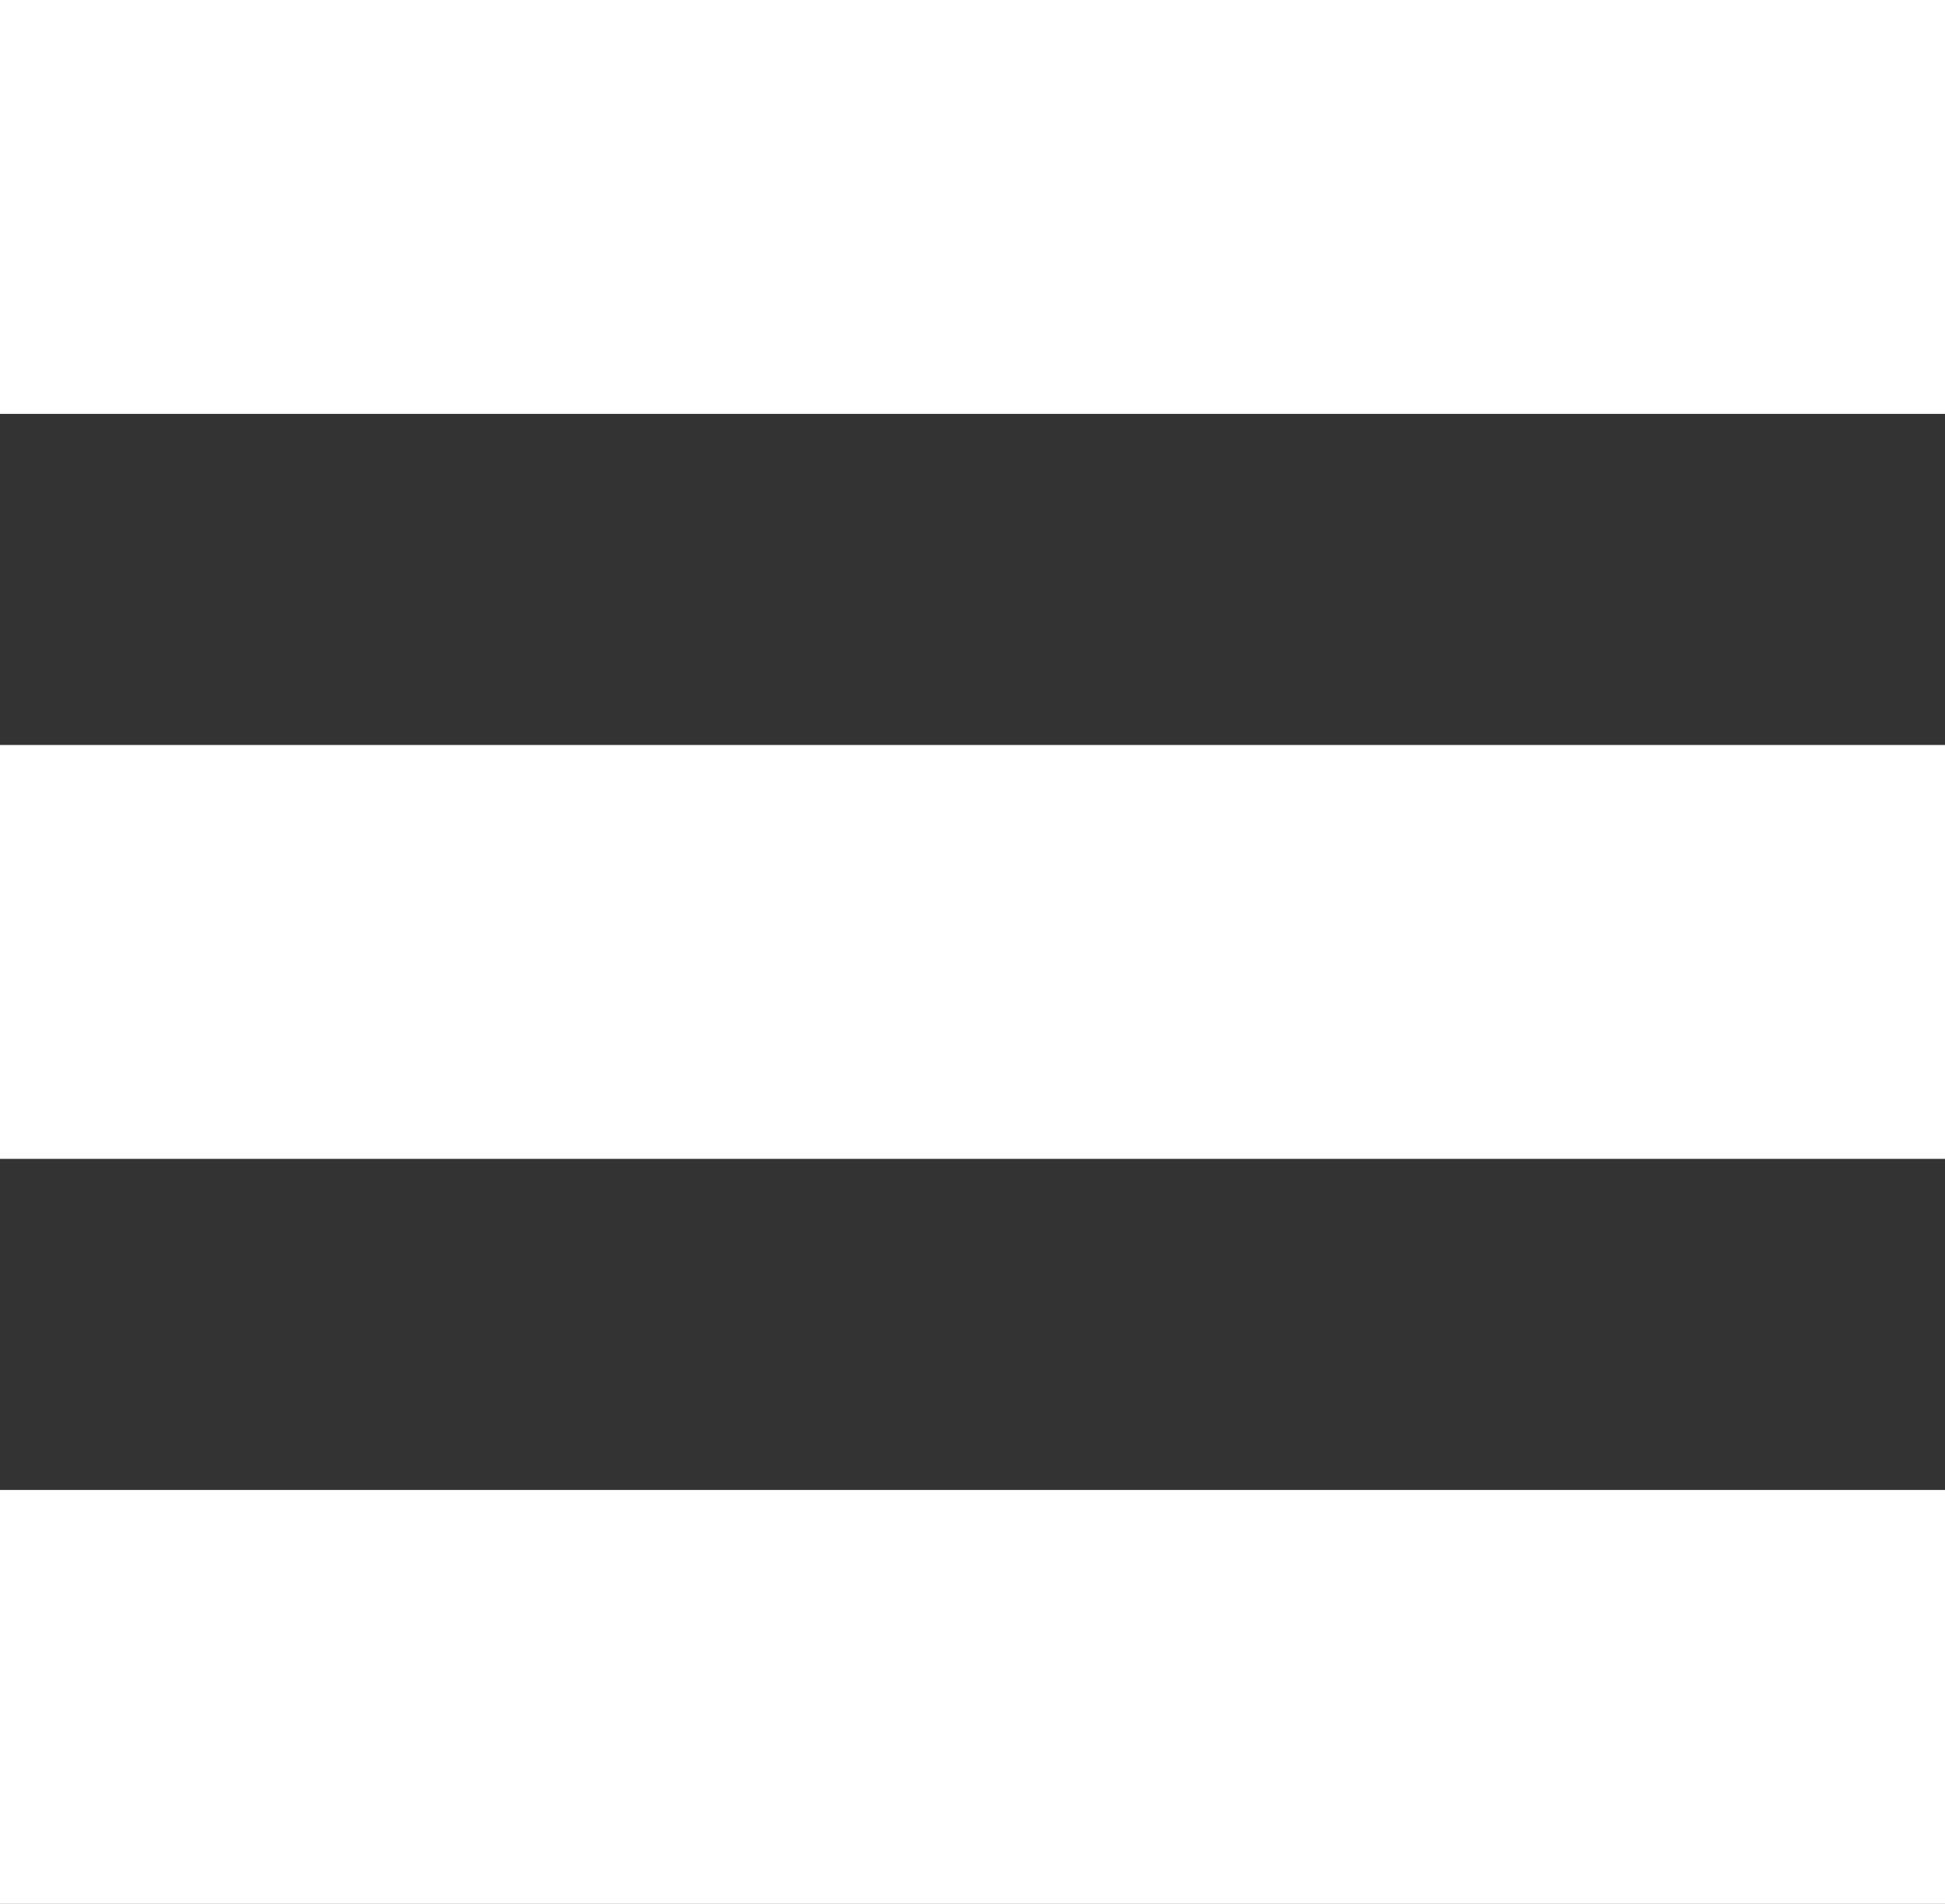   <svg width="47" height="46" viewBox="0 0 47 46" fill="none" xmlns="http://www.w3.org/2000/svg">
                    <rect x="0" y="0" width="47" height="46" fill="#333333" stroke="none"/>
                    <path d="M0 0H47V10H0V0Z" fill="white"/>
                    <path d="M0 18H47V28H0V18Z" fill="white"/>
                    <path d="M0 36H47V46H0V36Z" fill="white"/>
                    </svg>
                    